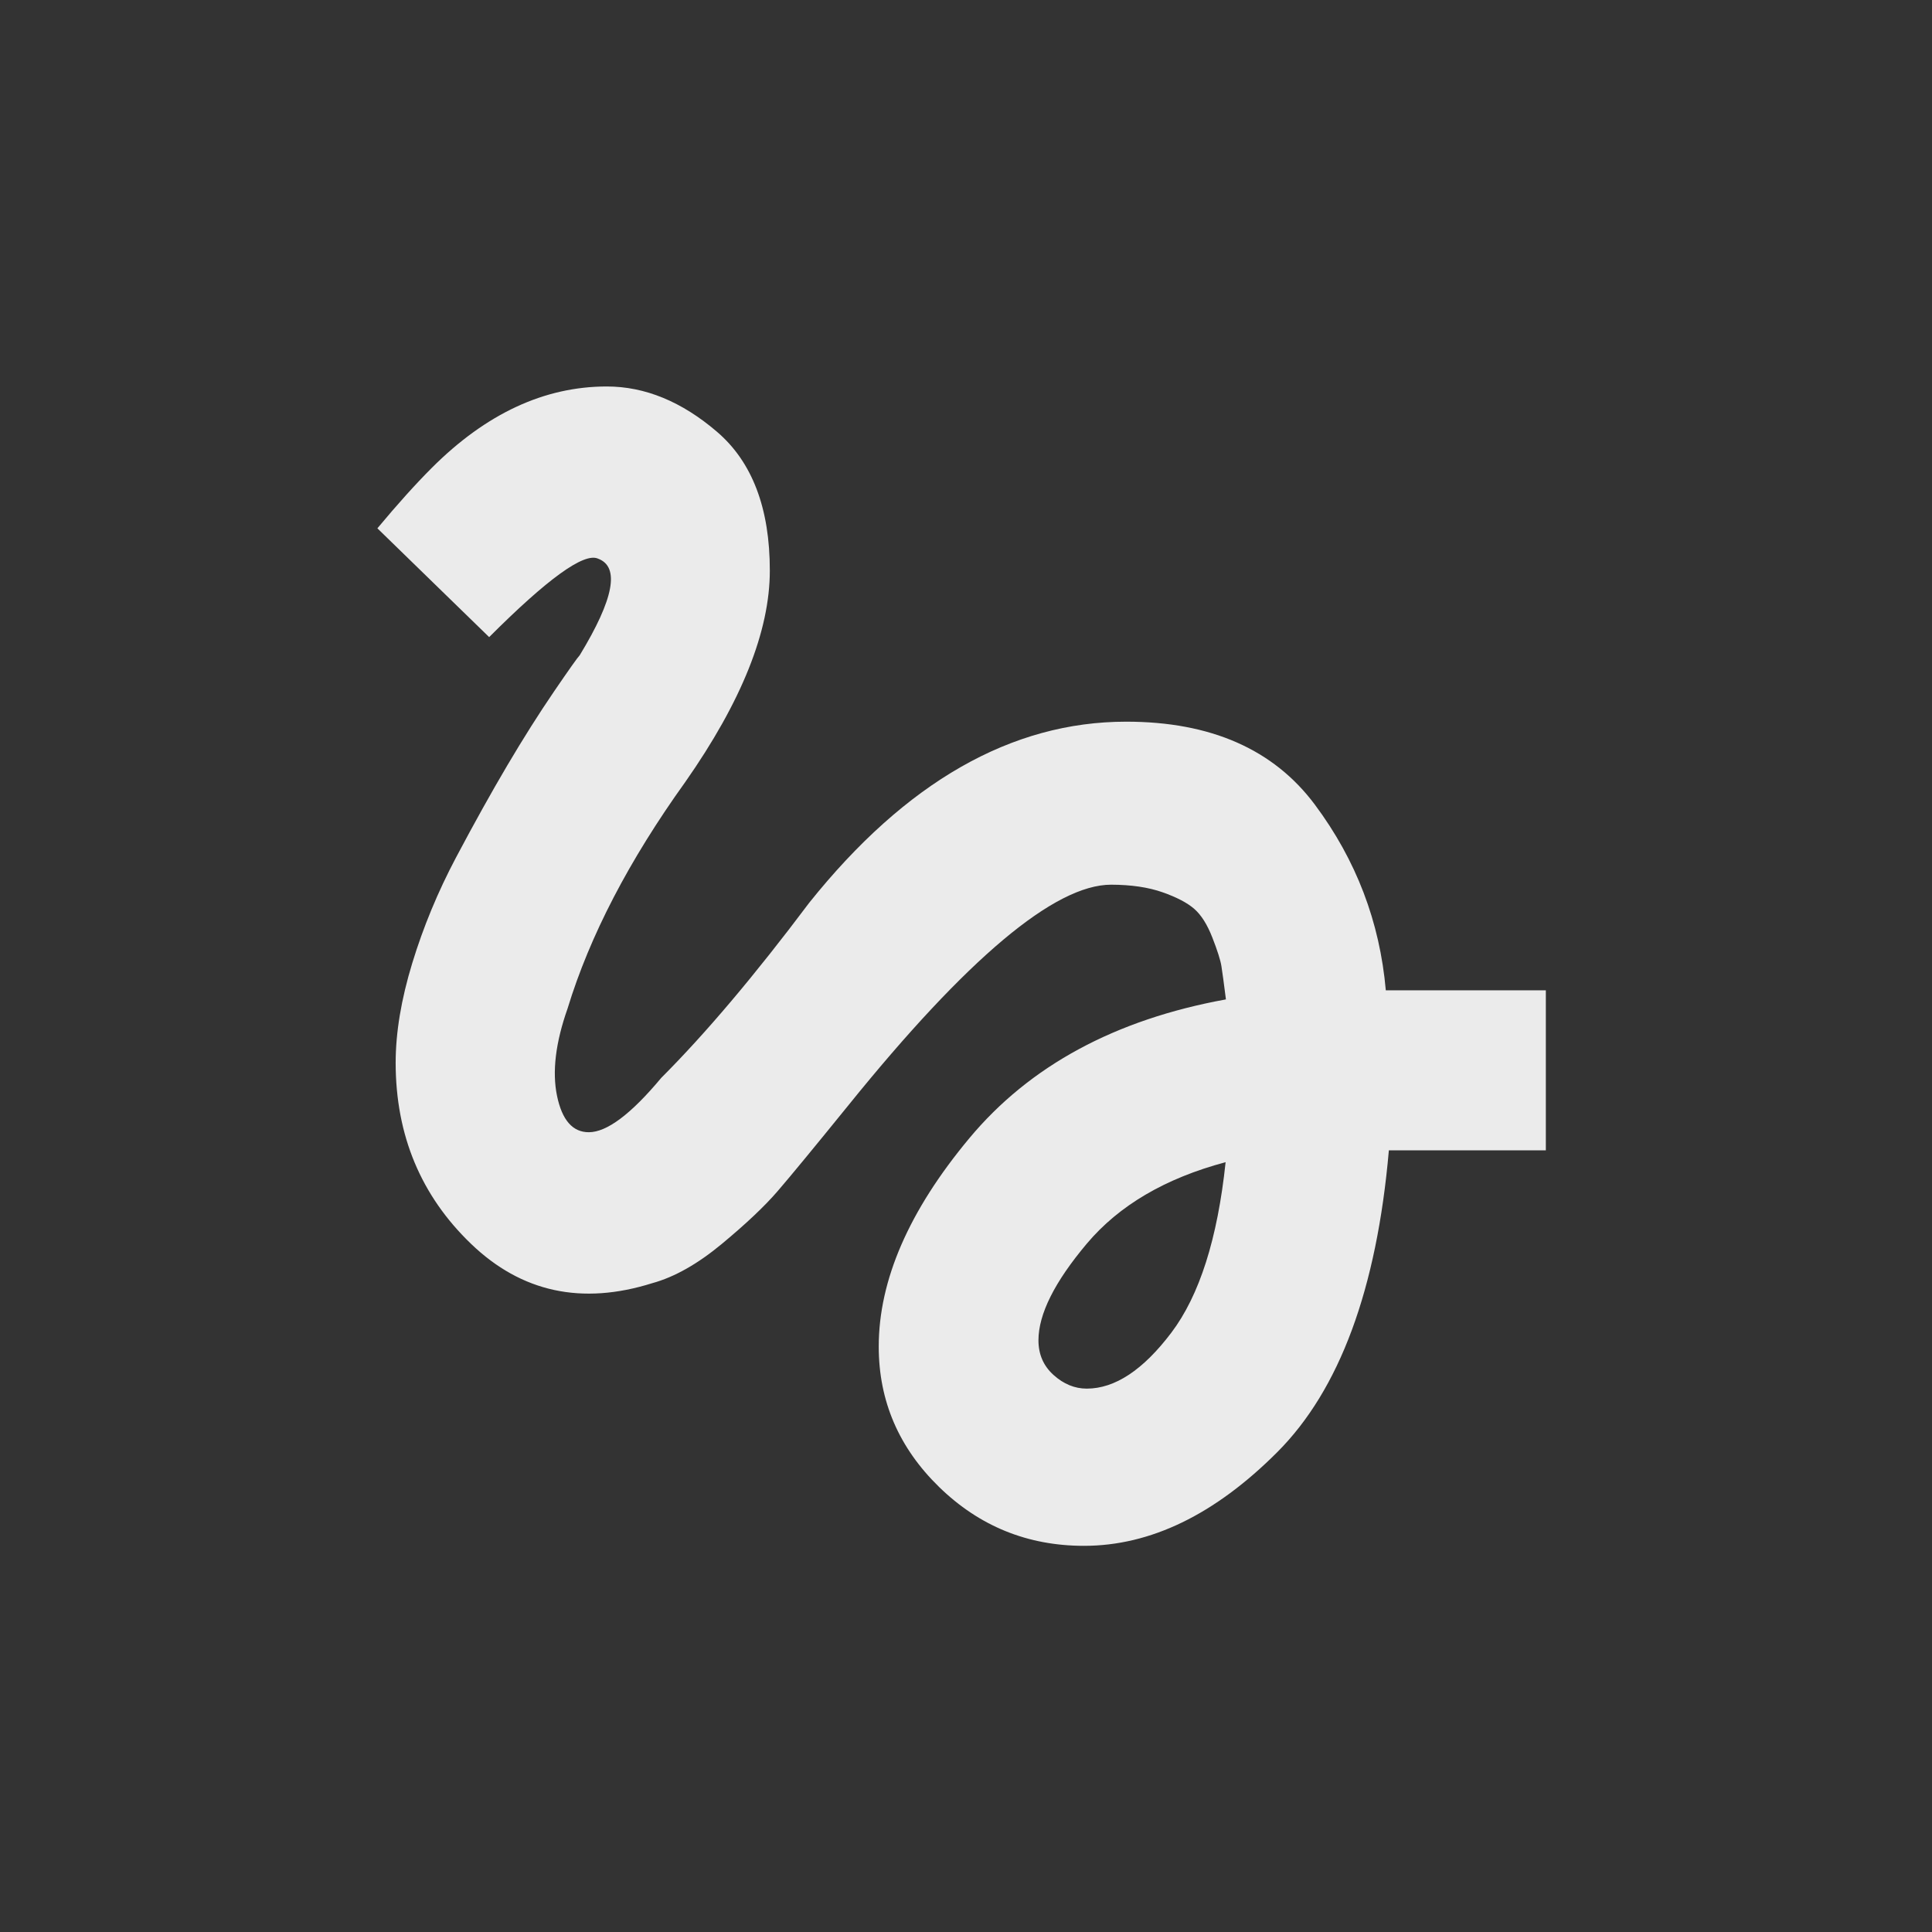 <!-- Generated by IcoMoon.io -->
<svg version="1.1" xmlns="http://www.w3.org/2000/svg" width="24" height="24" viewBox="0 0 24 24">
<rect x="0" y="0" width="24" height="24" fill="#333333" stroke="none"/>
<title>gesture</title>
<path fill="#ebebeb" d="M13.5 17.25q0.525 0 1.050-0.694t0.675-2.119q-1.125 0.3-1.725 1.013t-0.6 1.2q0 0.262 0.188 0.431t0.412 0.169zM6.075 7.913l-1.387-1.35q0.375-0.45 0.675-0.75 1.012-1.012 2.175-1.012 0.712 0 1.369 0.563t0.656 1.725q0 1.125-1.050 2.625-1.050 1.463-1.462 2.813-0.225 0.638-0.131 1.088t0.394 0.45q0.337 0 0.9-0.675 0.825-0.825 1.838-2.175 1.8-2.25 3.938-2.25 1.575 0 2.344 1.031t0.881 2.306h1.988v1.988h-1.95q-0.225 2.587-1.387 3.75t-2.4 1.163q-1.050 0-1.8-0.731t-0.75-1.744q0-1.238 1.125-2.588t3.188-1.725q-0.038-0.3-0.056-0.413t-0.113-0.356-0.225-0.356-0.394-0.206-0.638-0.094q-1.050 0-3.262 2.738-0.638 0.787-0.881 1.069t-0.694 0.656-0.863 0.487q-1.313 0.413-2.25-0.487t-0.938-2.25q0-0.563 0.206-1.238t0.544-1.313 0.637-1.144 0.581-0.919 0.319-0.45q0.638-1.050 0.225-1.2-0.262-0.113-1.35 0.975z"></path>
</svg>
